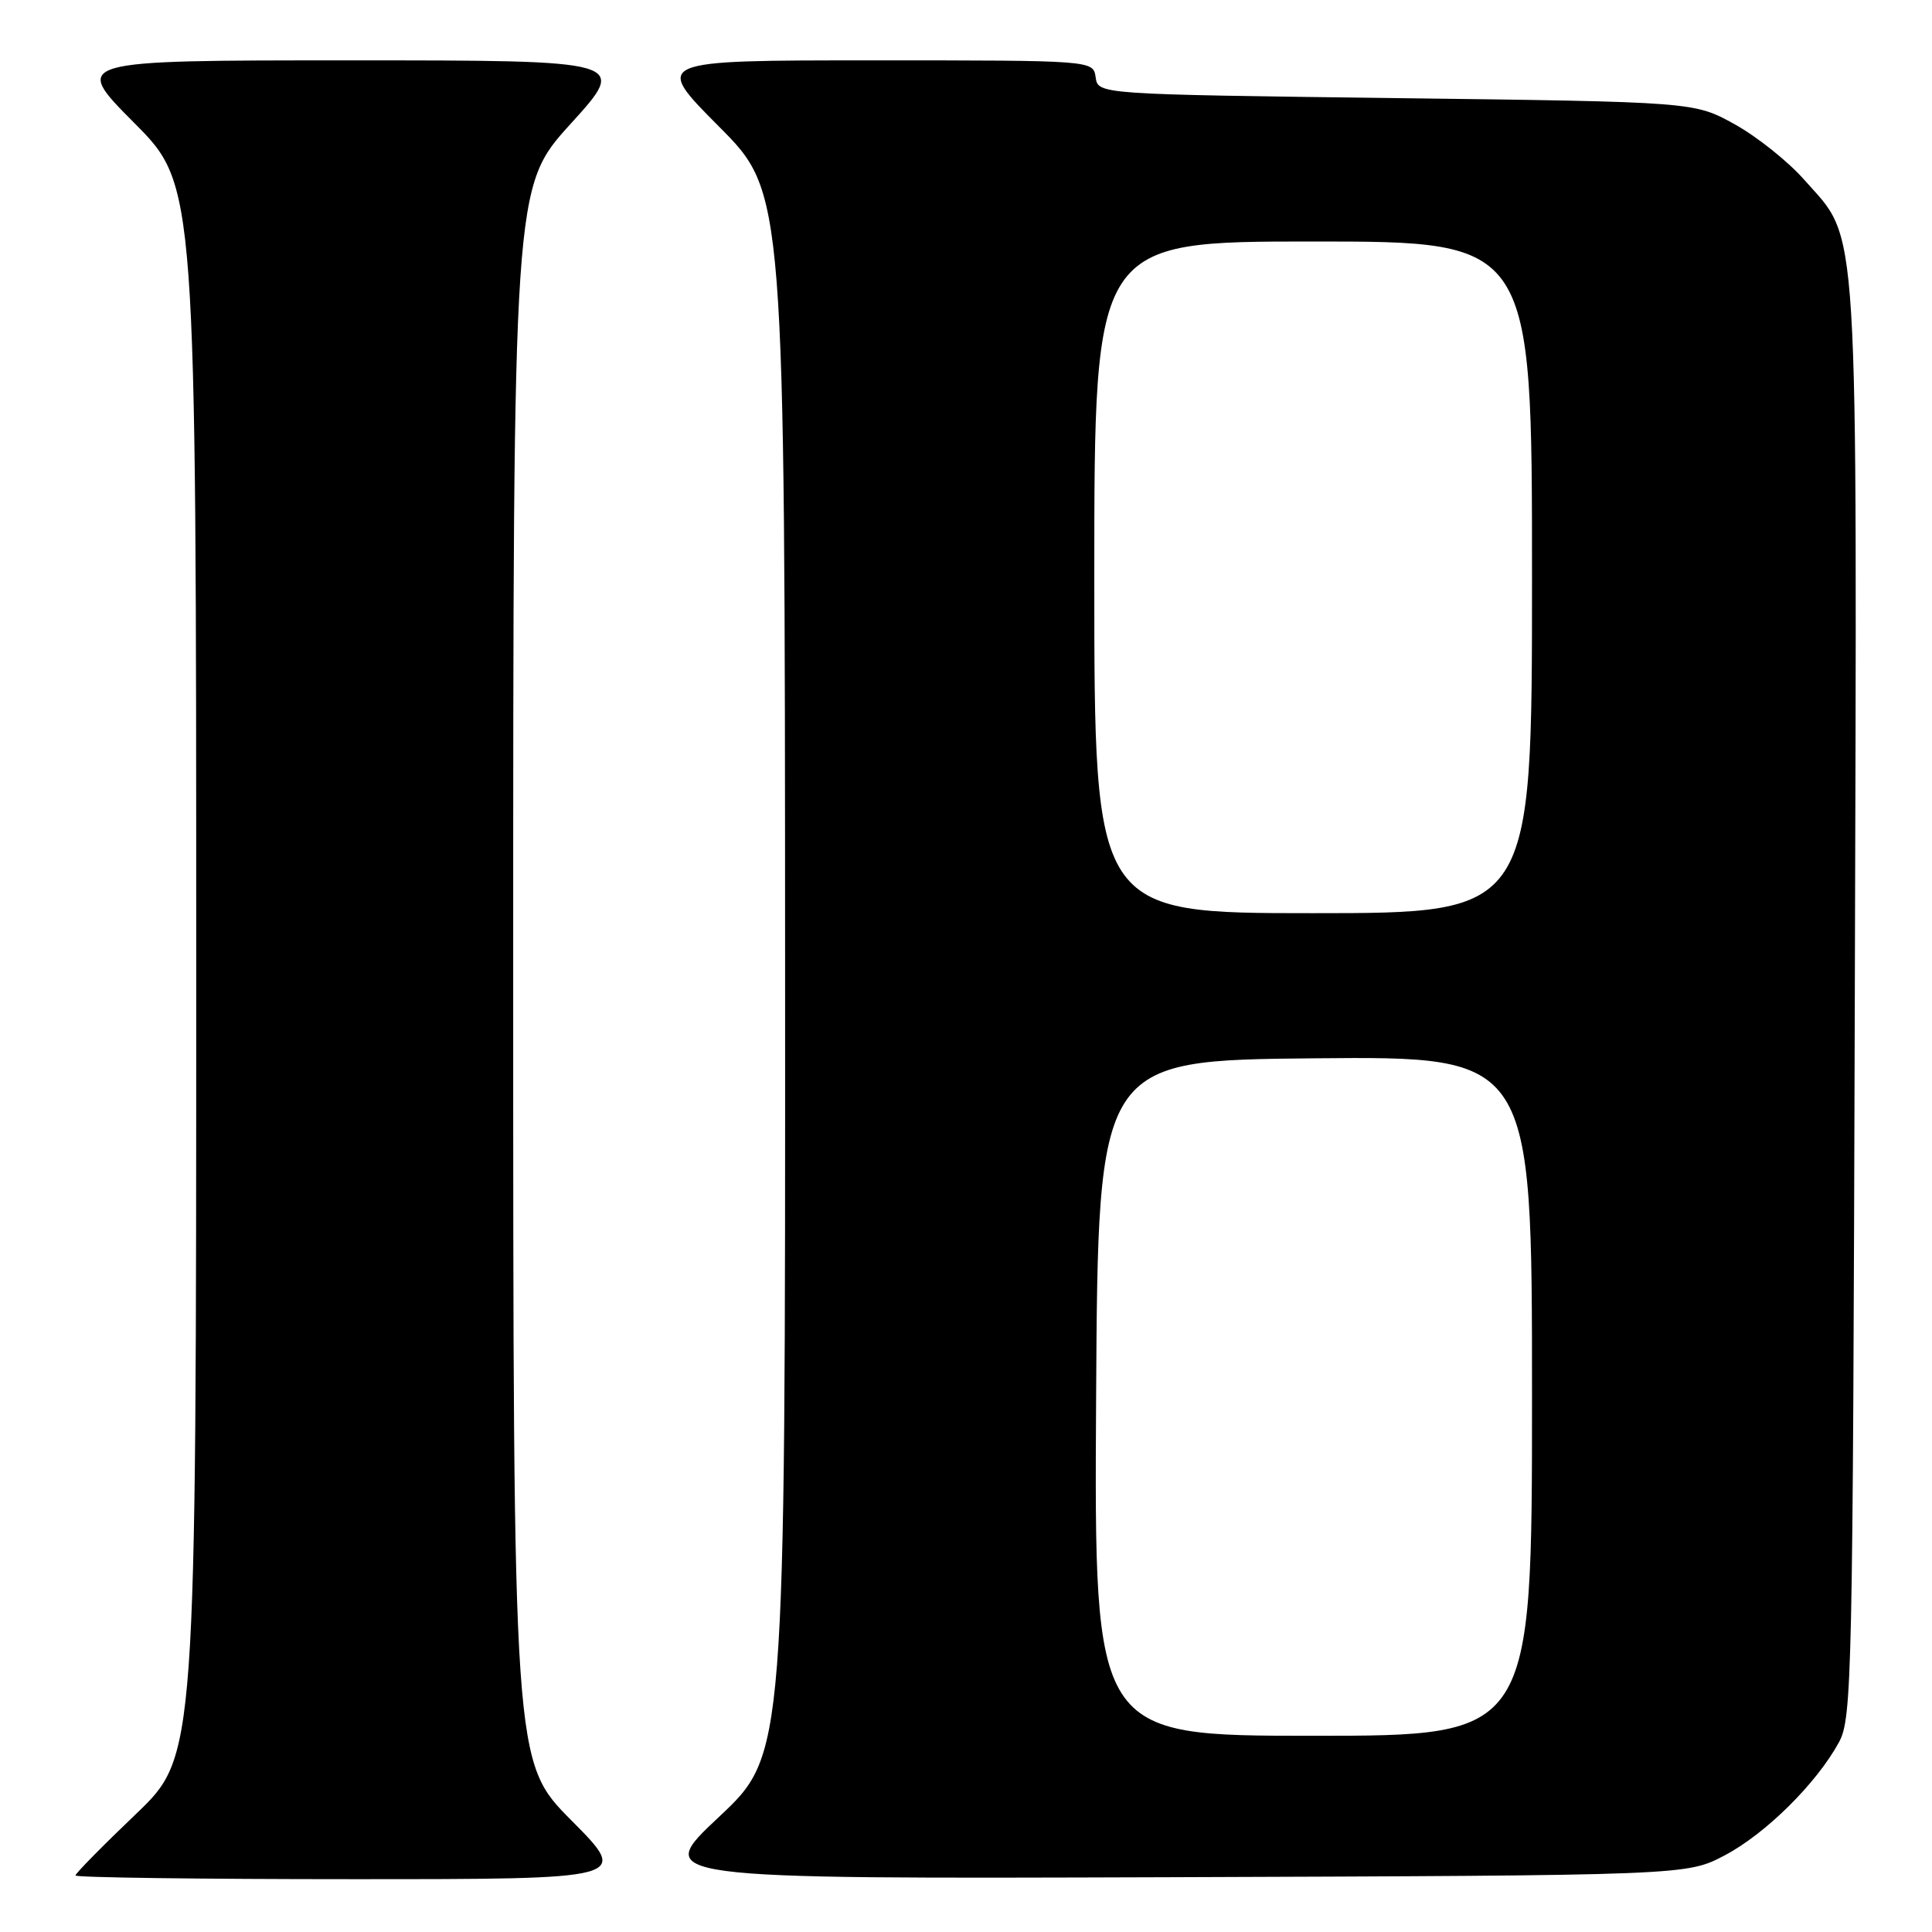 <?xml version="1.0" encoding="UTF-8" standalone="no"?>
<!DOCTYPE svg PUBLIC "-//W3C//DTD SVG 1.1//EN" "http://www.w3.org/Graphics/SVG/1.1/DTD/svg11.dtd" >
<svg xmlns="http://www.w3.org/2000/svg" xmlns:xlink="http://www.w3.org/1999/xlink" version="1.1" viewBox="0 0 256 256">
 <g >
 <path fill="currentColor"
d=" M 75.73 241.23 C 68.00 233.46 68.00 233.46 68.00 129.12 C 68.00 24.79 68.00 24.79 75.62 16.40 C 83.25 8.00 83.25 8.00 46.39 8.00 C 9.54 8.00 9.54 8.00 17.77 16.27 C 26.00 24.54 26.00 24.54 26.00 128.64 C 26.00 232.73 26.00 232.73 18.00 240.38 C 13.60 244.58 10.00 248.24 10.00 248.51 C 10.00 248.78 26.53 249.00 46.73 249.00 C 83.45 249.00 83.45 249.00 75.73 241.23 Z  M 228.54 245.84 C 233.96 242.98 240.70 236.31 243.67 230.86 C 245.40 227.68 245.51 222.47 245.77 132.57 C 246.07 26.55 246.42 32.16 239.05 23.80 C 236.94 21.40 232.80 18.10 229.86 16.47 C 224.50 13.50 224.50 13.50 185.00 13.00 C 145.50 12.50 145.50 12.50 145.18 10.25 C 144.86 8.00 144.86 8.00 115.70 8.00 C 86.54 8.00 86.54 8.00 95.27 16.77 C 104.00 25.54 104.00 25.54 104.03 129.02 C 104.06 232.50 104.06 232.50 95.28 240.74 C 86.50 248.97 86.50 248.97 155.00 248.74 C 223.50 248.50 223.50 248.50 228.54 245.84 Z  M 145.24 185.25 C 145.50 140.50 145.50 140.50 174.25 140.23 C 203.00 139.97 203.00 139.97 203.00 184.98 C 203.00 230.00 203.00 230.00 173.99 230.00 C 144.98 230.00 144.98 230.00 145.24 185.25 Z  M 145.00 76.50 C 145.00 32.00 145.00 32.00 174.00 32.00 C 203.00 32.00 203.00 32.00 203.00 76.50 C 203.00 121.00 203.00 121.00 174.00 121.00 C 145.00 121.00 145.00 121.00 145.00 76.50 Z "/>
</g>
</svg>